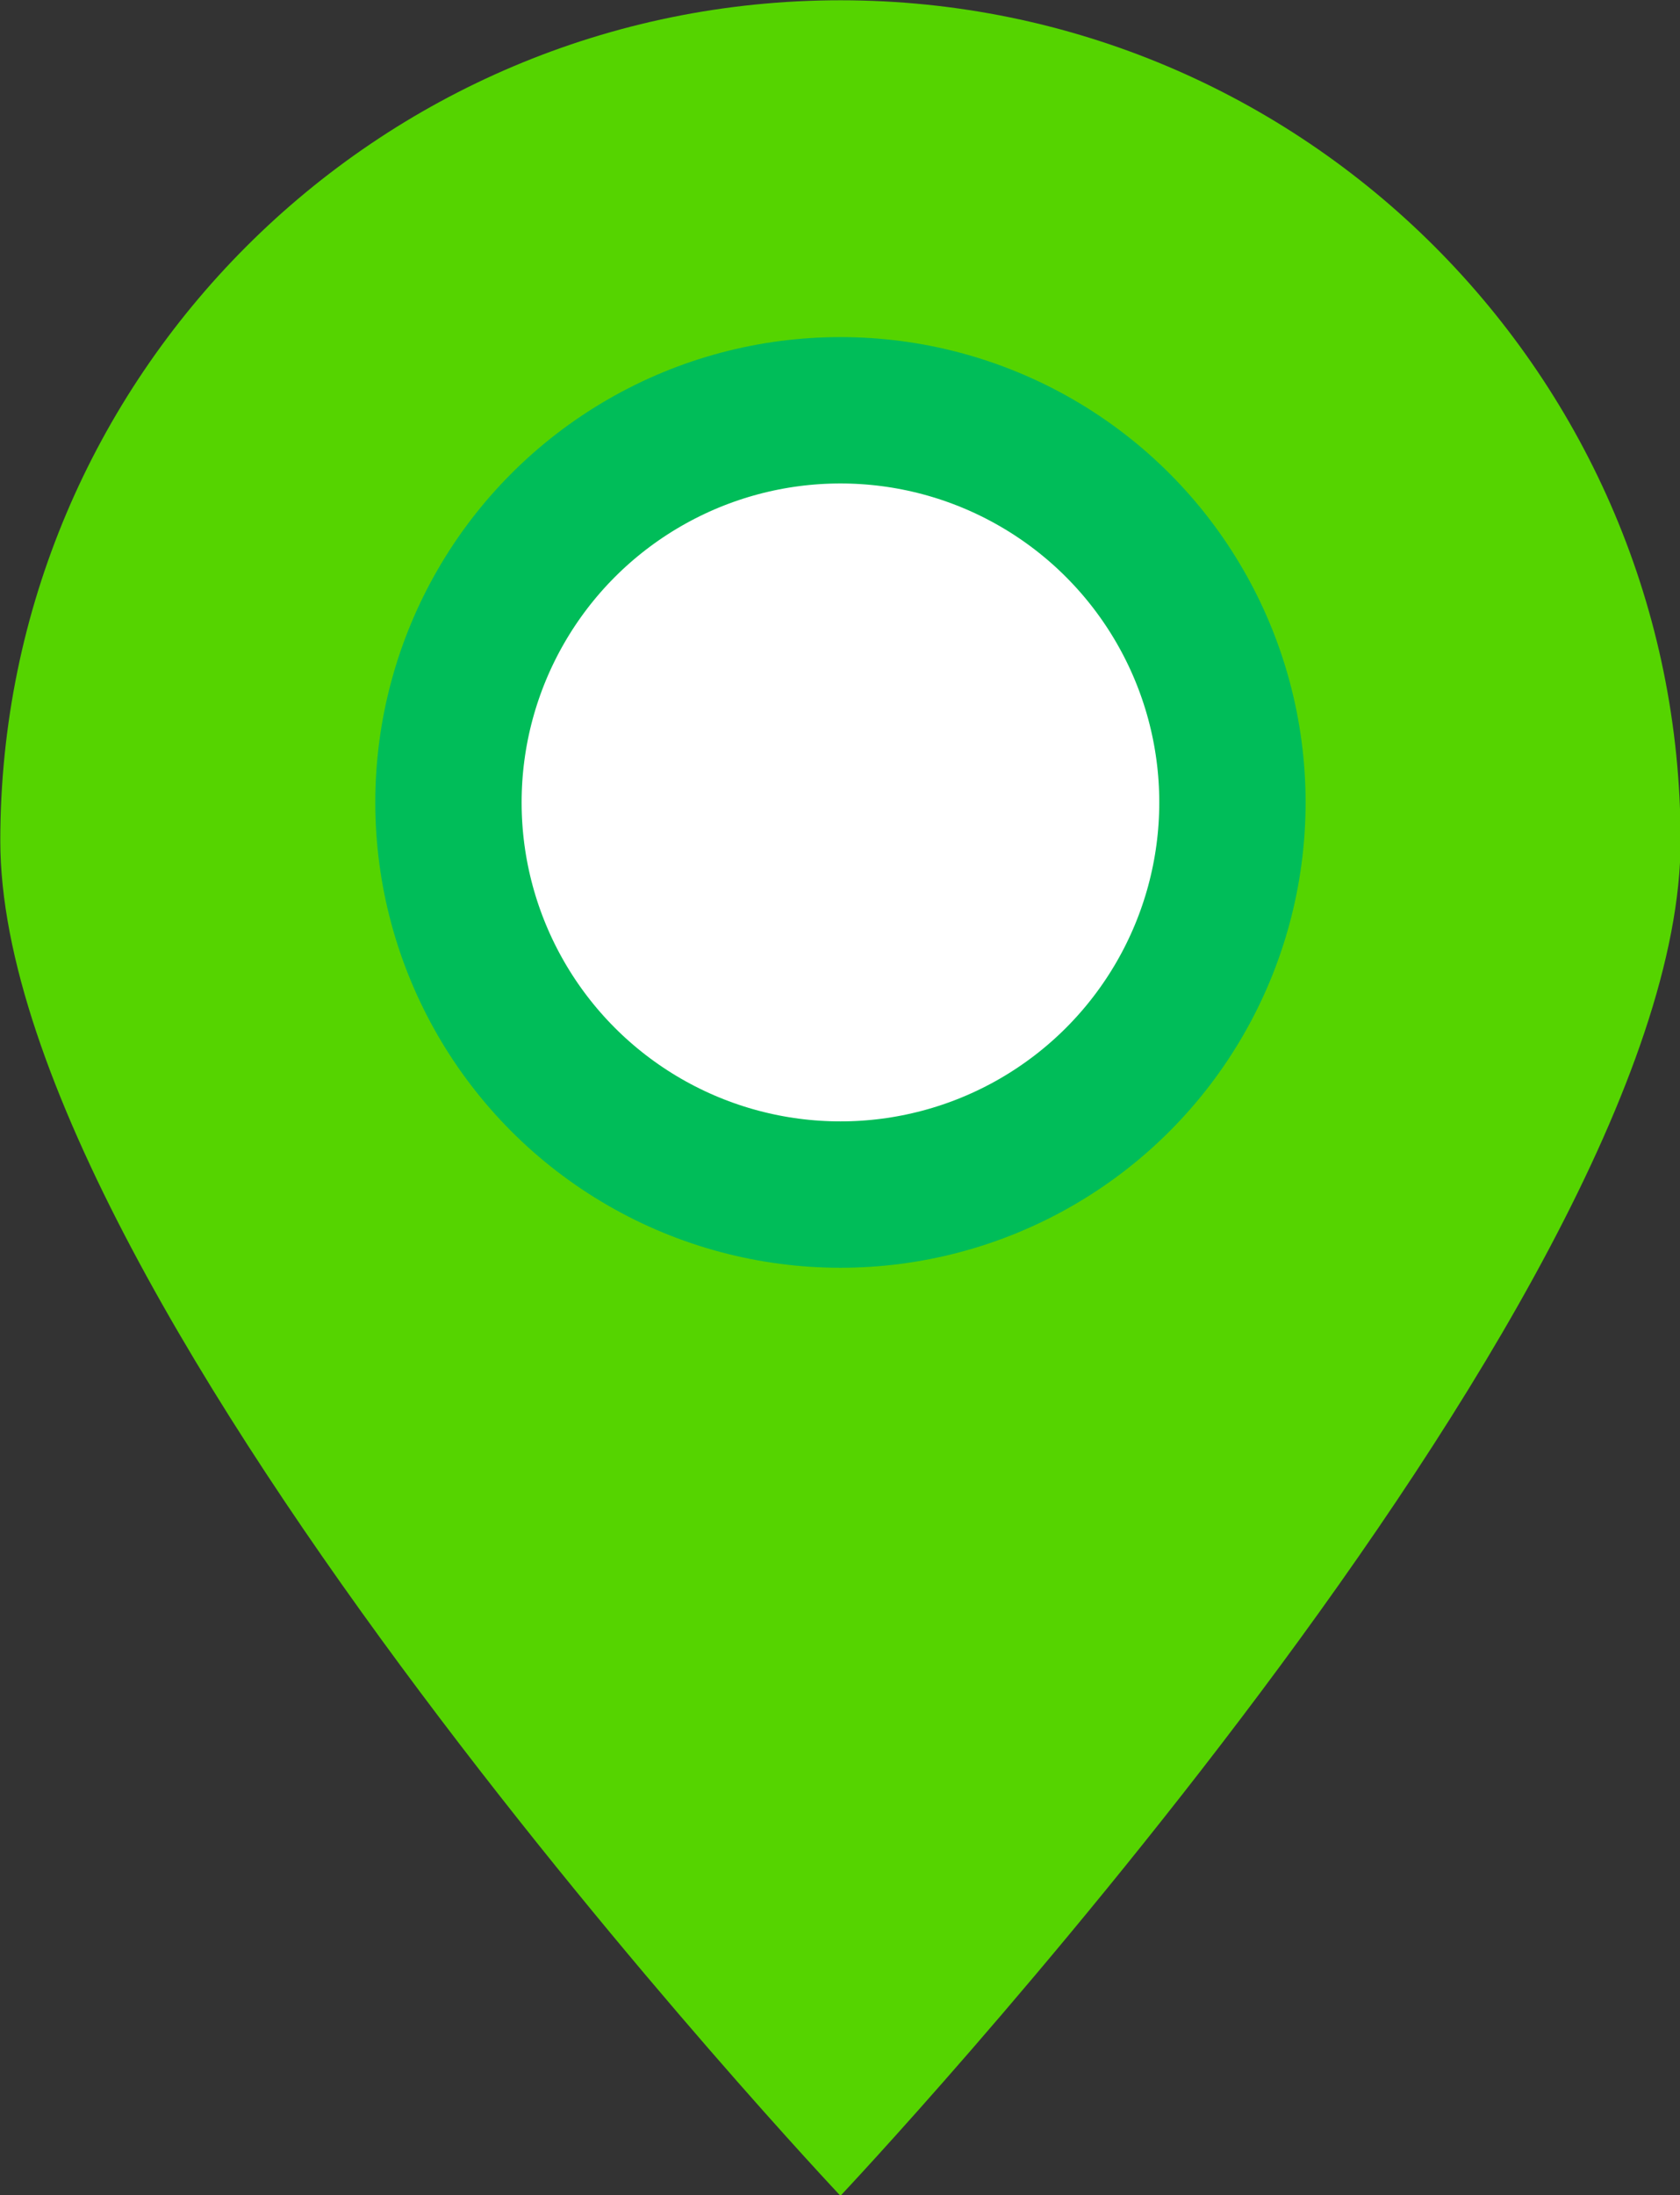 <?xml version="1.0" encoding="UTF-8" standalone="no"?>
<!-- Created with Inkscape (http://www.inkscape.org/) -->

<svg
   xmlns:dc="http://purl.org/dc/elements/1.1/"
   xmlns:cc="http://creativecommons.org/ns#"
   xmlns:rdf="http://www.w3.org/1999/02/22-rdf-syntax-ns#"
   xmlns:svg="http://www.w3.org/2000/svg"
   xmlns="http://www.w3.org/2000/svg"
   xmlns:sodipodi="http://sodipodi.sourceforge.net/DTD/sodipodi-0.dtd"
   xmlns:inkscape="http://www.inkscape.org/namespaces/inkscape"
   width="101.288mm"
   height="132.292mm"
   viewBox="0 0 101.288 132.292"
   version="1.1"
   id="svg822"
   inkscape:version="0.92.5 (2060ec1f9f, 2020-04-08)"
   sodipodi:docname="pin-icon-start.svg"
   inkscape:export-filename="/home/dmpop/pin-icon-start.png"
   inkscape:export-xdpi="8.6376591"
   inkscape:export-ydpi="8.6376591">
  <rect x="0" y="0" width="101.288" height="132.292" fill="#333333" stroke="none"/>
  <defs
     id="defs816" />
  <sodipodi:namedview
     id="base"
     pagecolor="#ffffff"
     bordercolor="#666666"
     borderopacity="1.0"
     inkscape:pageopacity="0.0"
     inkscape:pageshadow="2"
     inkscape:zoom="0.7"
     inkscape:cx="176.88543"
     inkscape:cy="150.72848"
     inkscape:document-units="mm"
     inkscape:current-layer="g831"
     showgrid="false"
     fit-margin-top="0"
     fit-margin-left="0"
     fit-margin-right="0"
     fit-margin-bottom="0"
     inkscape:window-width="1689"
     inkscape:window-height="1106"
     inkscape:window-x="431"
     inkscape:window-y="103"
     inkscape:window-maximized="0" />
  <g
     inkscape:label="Layer 1"
     inkscape:groupmode="layer"
     id="layer1"
     transform="translate(-59.032,-56.422)">
    <g
       id="g831"
       transform="matrix(1.471,0,0,1.471,-45.467,-44.722)">
      <g
         id="g854"
         transform="matrix(1.111,0,0,1.111,-7.896,-17.637)">
        <path
           style="fill:#55d400;fill-opacity:1;stroke:none;stroke-width:0.529;stroke-miterlimit:4;stroke-dasharray:none;stroke-opacity:1"
           d="m 133.048,108.768 c 0,17.118 -30.994,49.968 -30.994,49.968 0,0 -30.994,-32.851 -30.994,-49.968 2e-6,-17.118 13.877,-30.994 30.994,-30.994 17.118,-2e-6 30.994,13.877 30.994,30.994 z"
           id="path824"
           inkscape:connector-curvature="0"
           sodipodi:nodetypes="scsss" />
        <circle
           style="fill:#ffffff;fill-opacity:1;stroke:#00bd59;stroke-width:5.398;stroke-miterlimit:4;stroke-dasharray:none;stroke-opacity:1"
           id="path826"
           cx="102.054"
           cy="107.354"
           r="14.461" />
      </g>
    </g>
  </g>
</svg>
